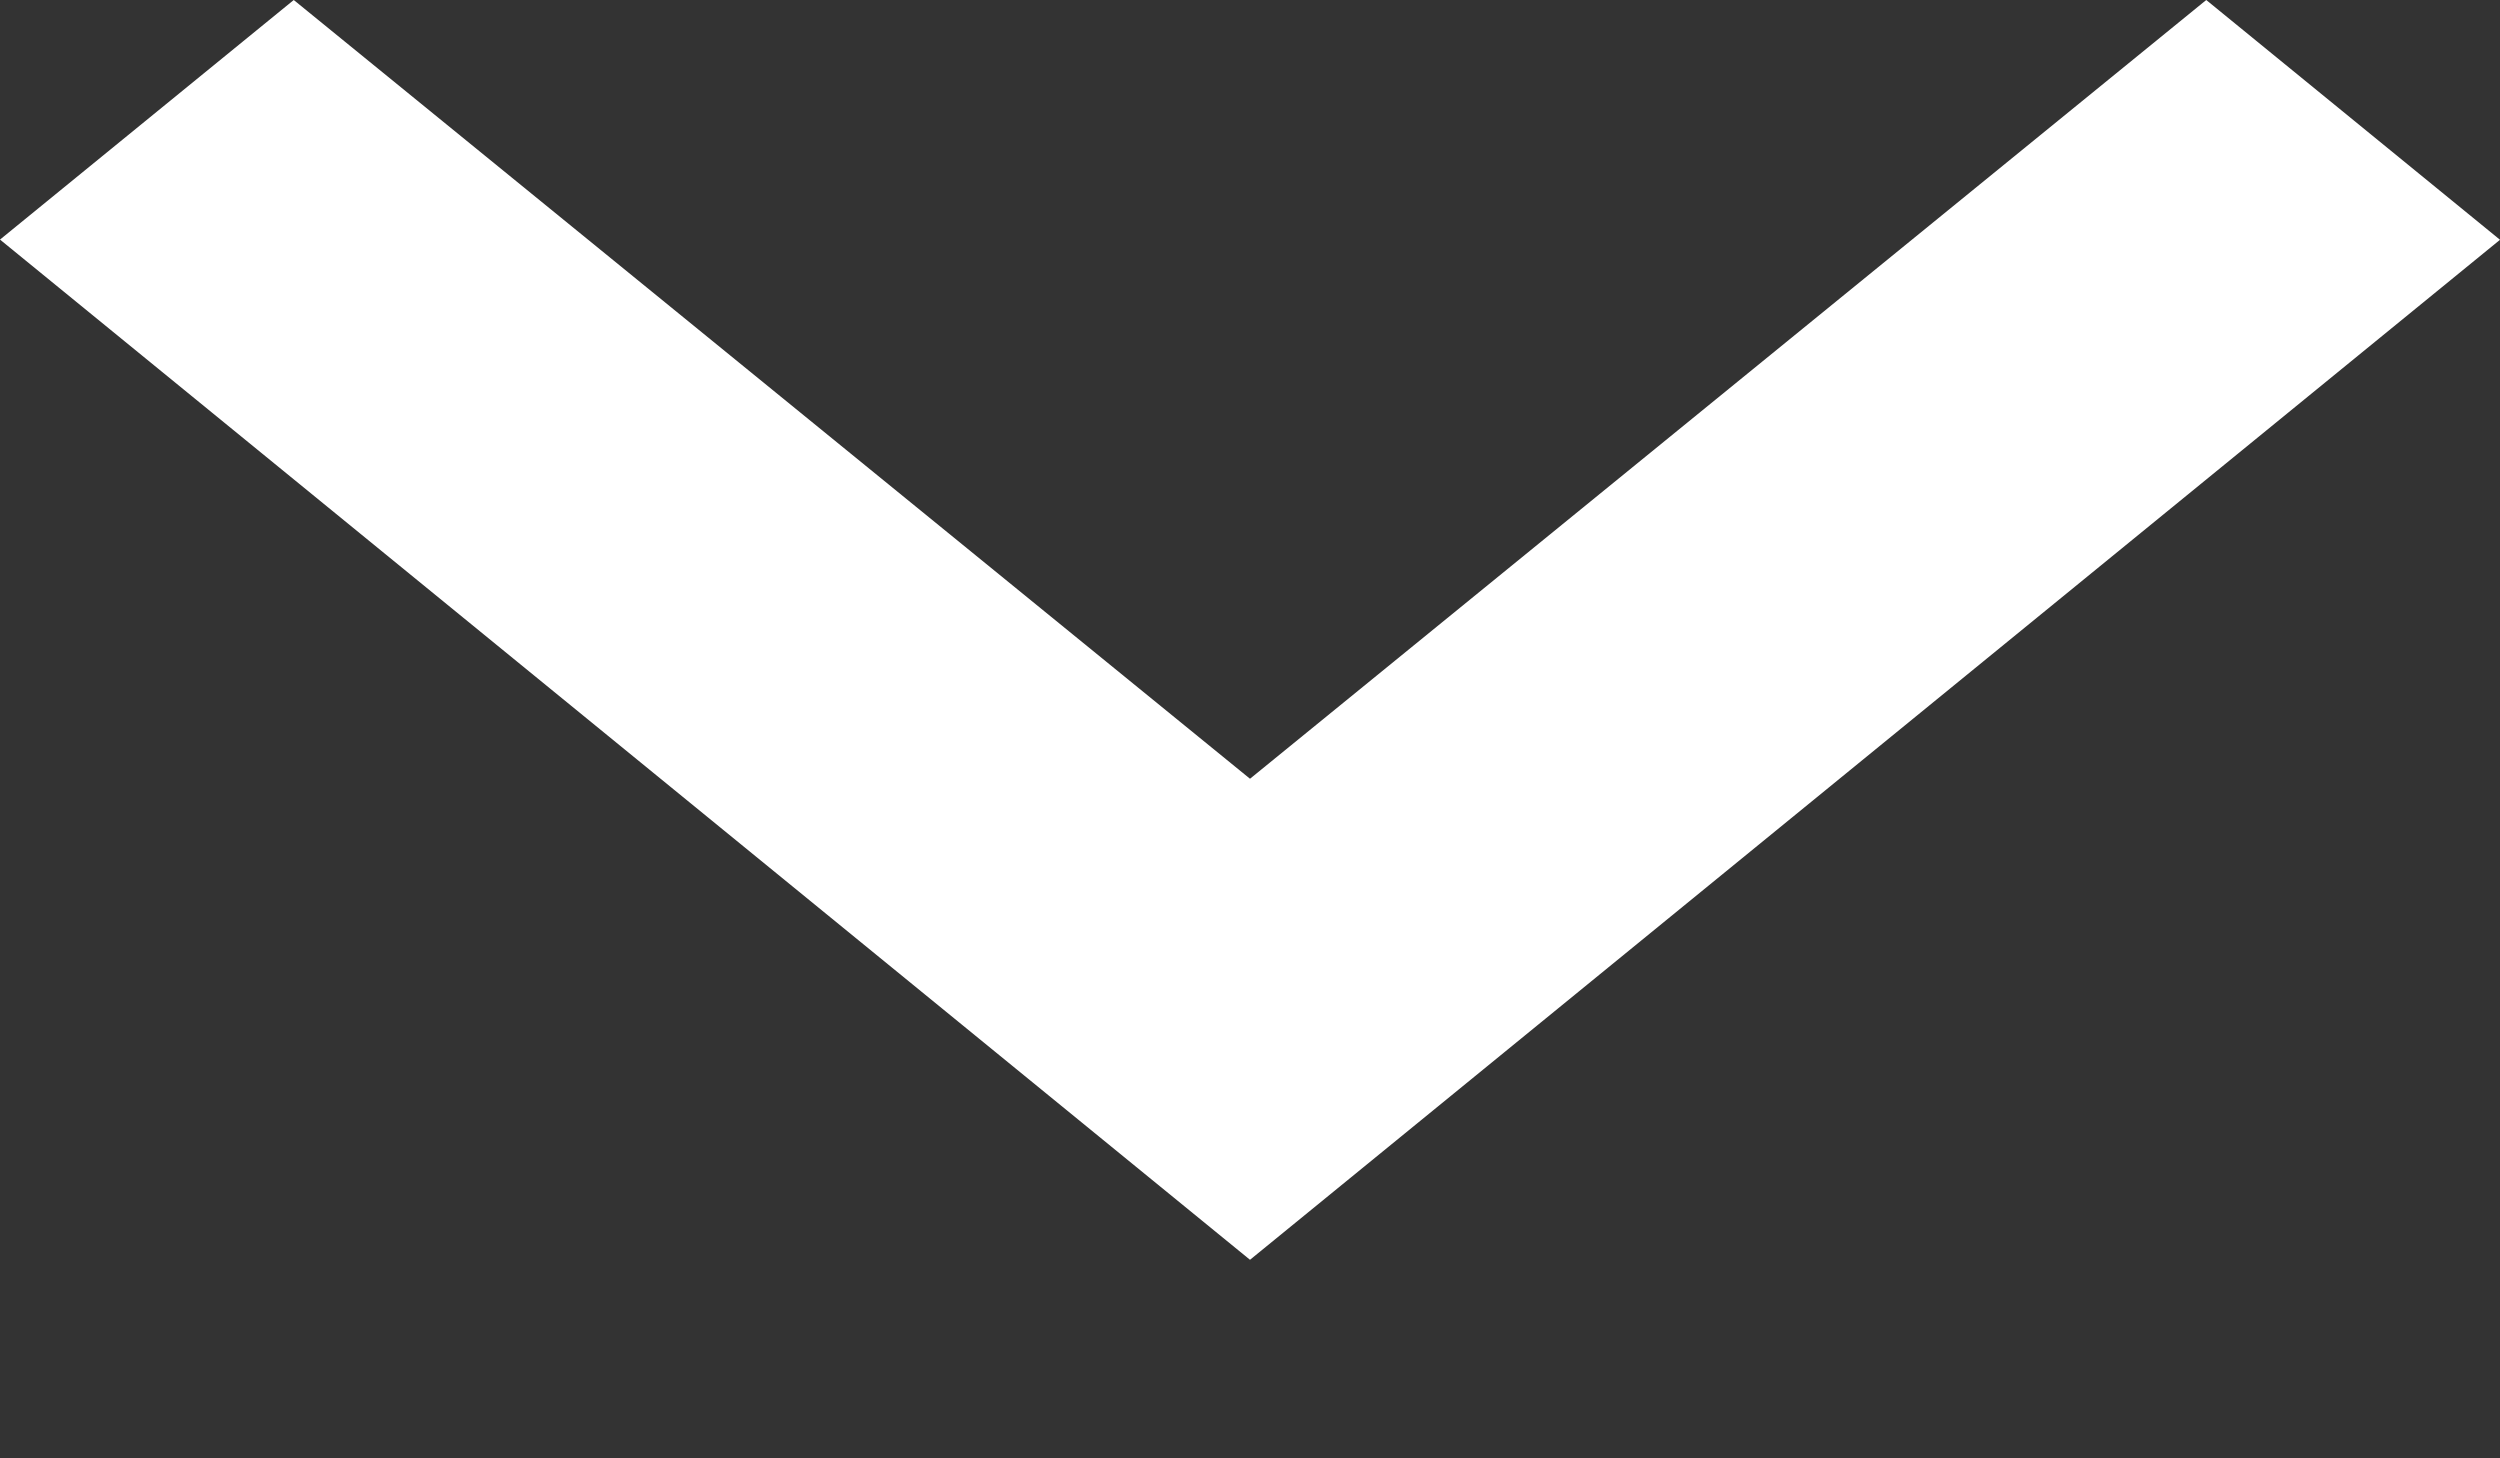 <svg width="12" height="7" fill="none" xmlns="http://www.w3.org/2000/svg"><rect width="100%" height="100%" fill="#333333" stroke="none"/><path d="M10.59 0 6 3.738 1.41 0 0 1.15l6 4.897 6-4.896L10.59 0Z" fill="#fff"/></svg>
